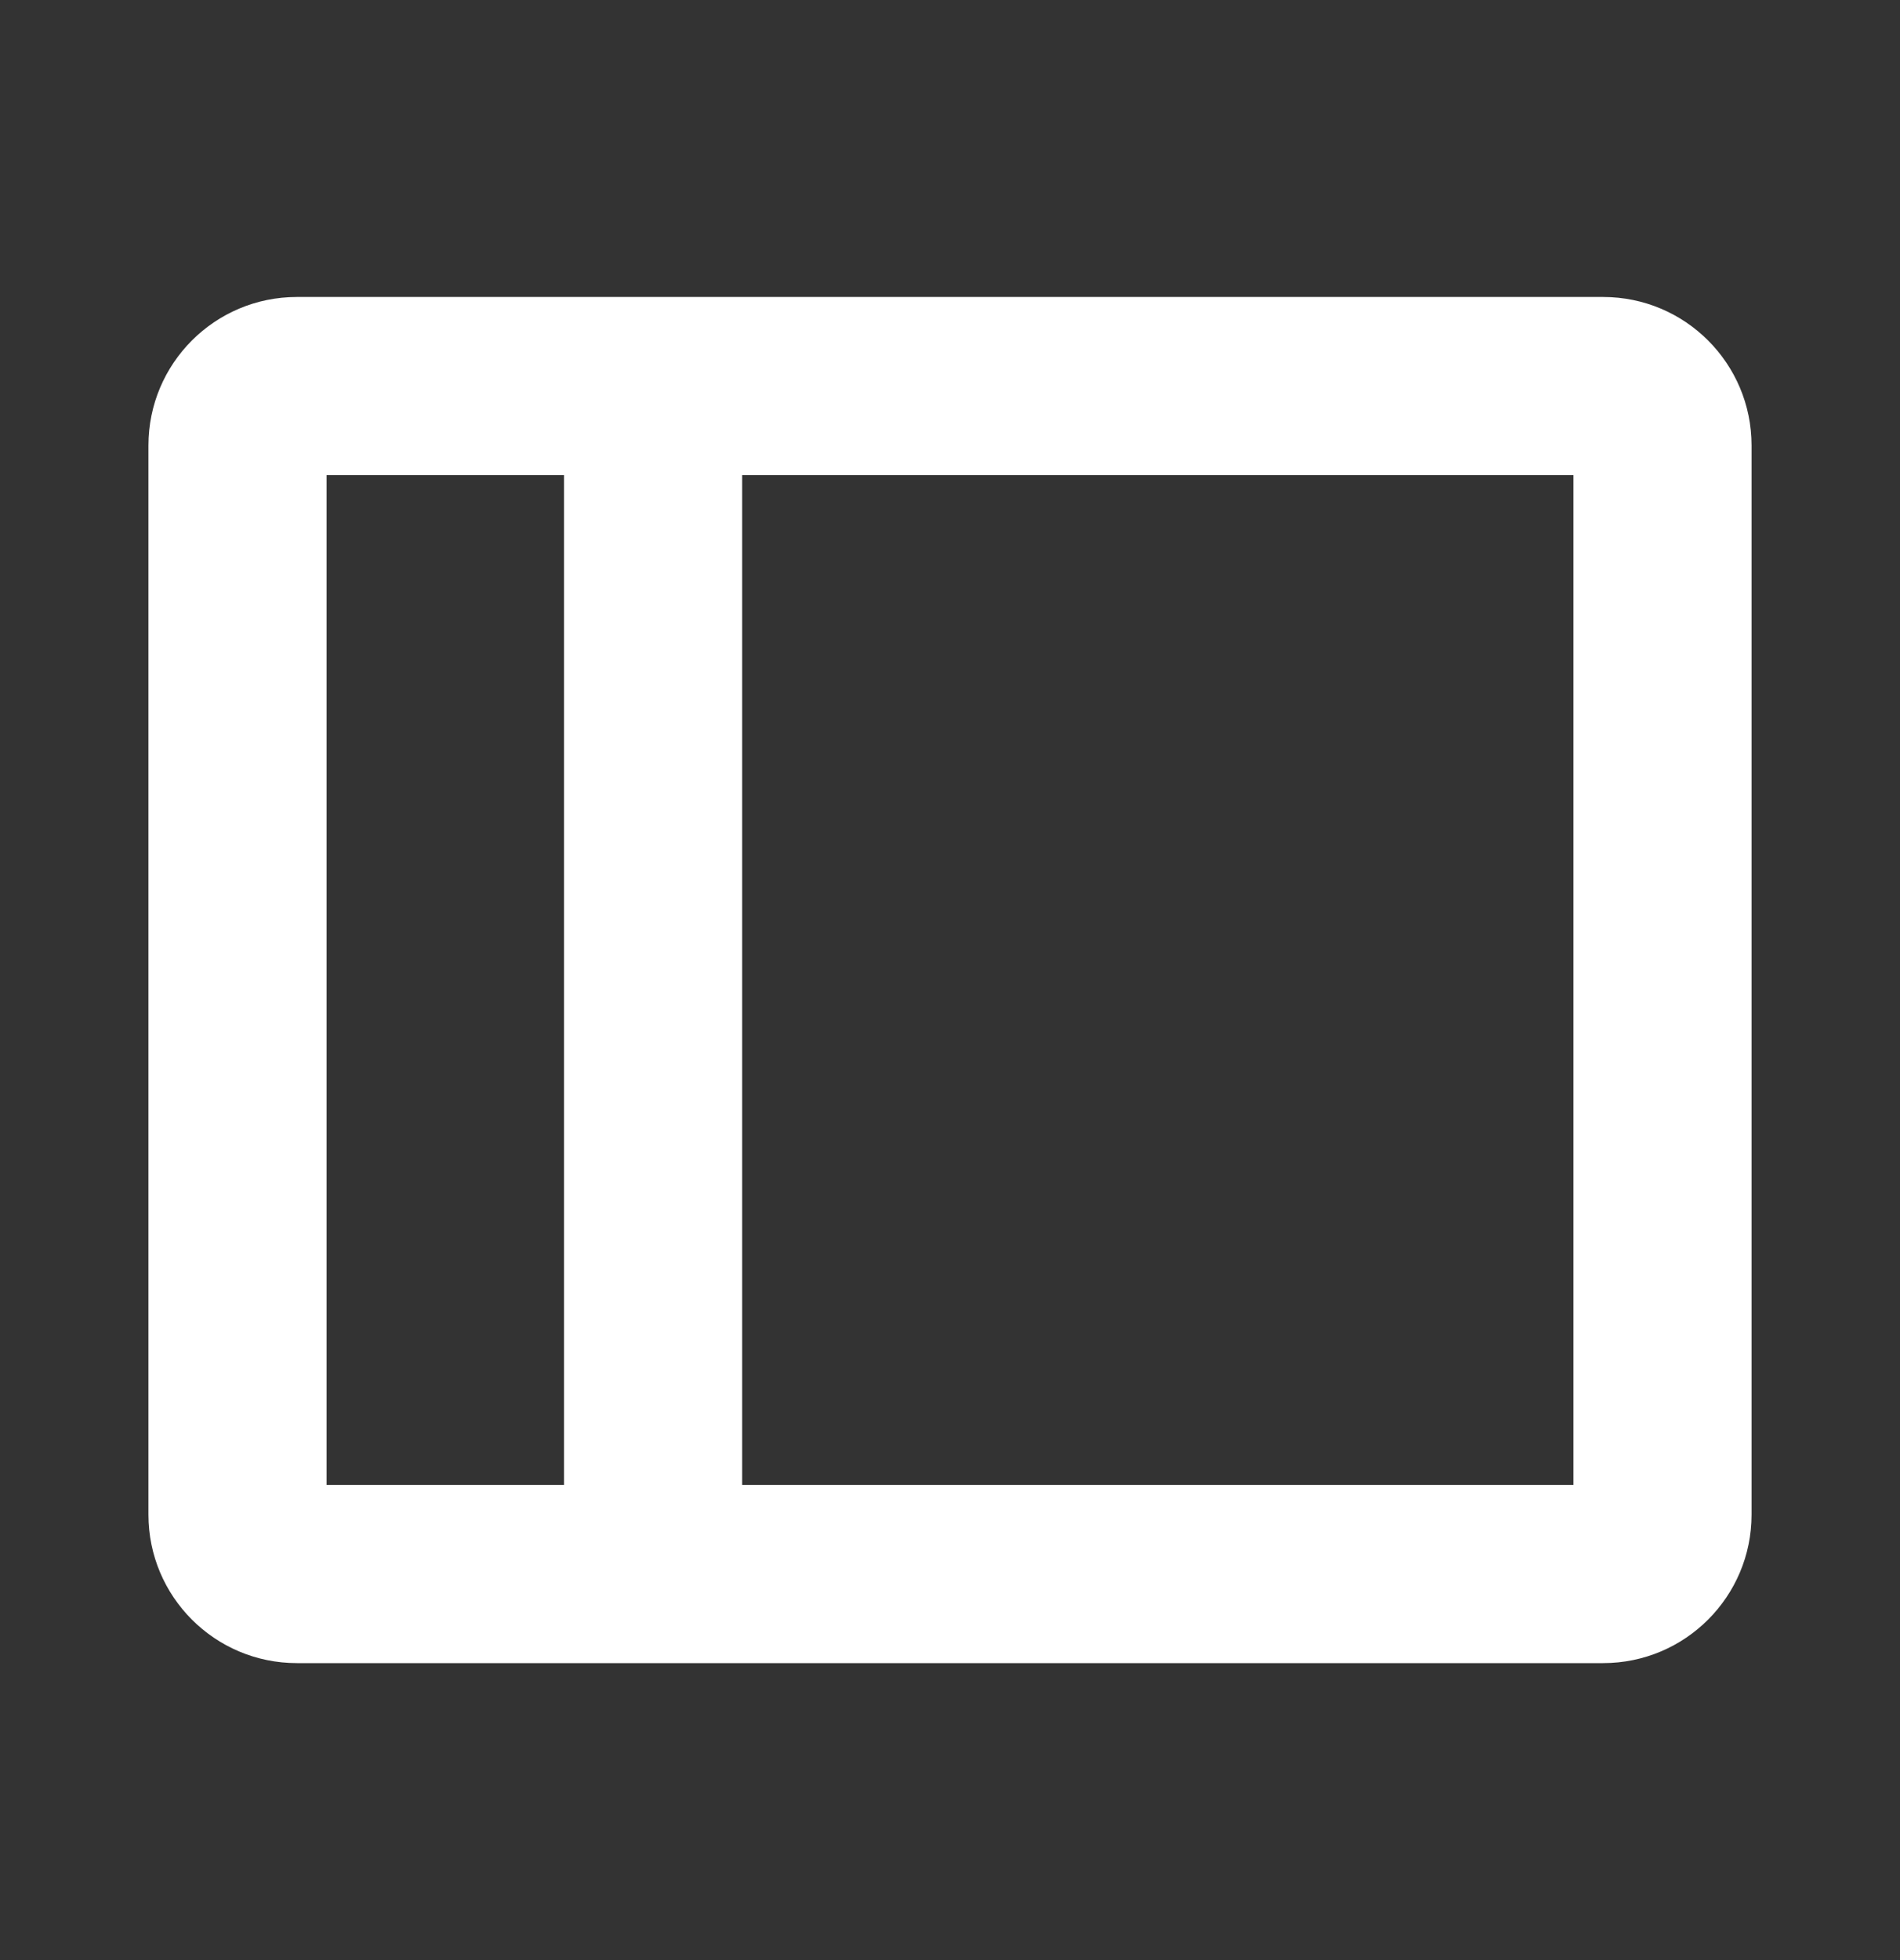 <svg width="32" height="33" viewBox="0 0 32 33" fill="none" xmlns="http://www.w3.org/2000/svg">
<rect x="0" y="0" width="32" height="33" fill="#333333" stroke="none"/>
<path fill-rule="evenodd" clip-rule="evenodd" d="M5 5.5C3.895 5.5 3 6.395 3 7.5V25.5C3 26.605 3.895 27.5 5 27.5H27C28.105 27.5 29 26.605 29 25.5V7.5C29 6.395 28.105 5.5 27 5.5H5ZM10 7.5H5V25.5H10V7.5ZM12 25.5V7.5H27V25.5H12Z" fill="white"/>
<path fill-rule="evenodd" clip-rule="evenodd" d="M2.5 7.5C2.5 6.119 3.619 5 5 5H27C28.381 5 29.5 6.119 29.5 7.5V25.5C29.5 26.881 28.381 28 27 28H5C3.619 28 2.5 26.881 2.5 25.5V7.5ZM5 6C4.172 6 3.5 6.672 3.5 7.5V25.5C3.5 26.328 4.172 27 5 27H27C27.828 27 28.5 26.328 28.5 25.5V7.5C28.5 6.672 27.828 6 27 6H5ZM4.5 7.5C4.5 7.224 4.724 7 5 7H10C10.276 7 10.5 7.224 10.5 7.5V25.5C10.5 25.776 10.276 26 10 26H5C4.724 26 4.5 25.776 4.5 25.5V7.5ZM5.5 8V25H9.5V8H5.5ZM11.5 7.5C11.5 7.224 11.724 7 12 7H27C27.276 7 27.5 7.224 27.5 7.5V25.5C27.5 25.776 27.276 26 27 26H12C11.724 26 11.5 25.776 11.5 25.5V7.5ZM12.5 8V25H26.5V8H12.5Z" fill="white"/>
</svg>
